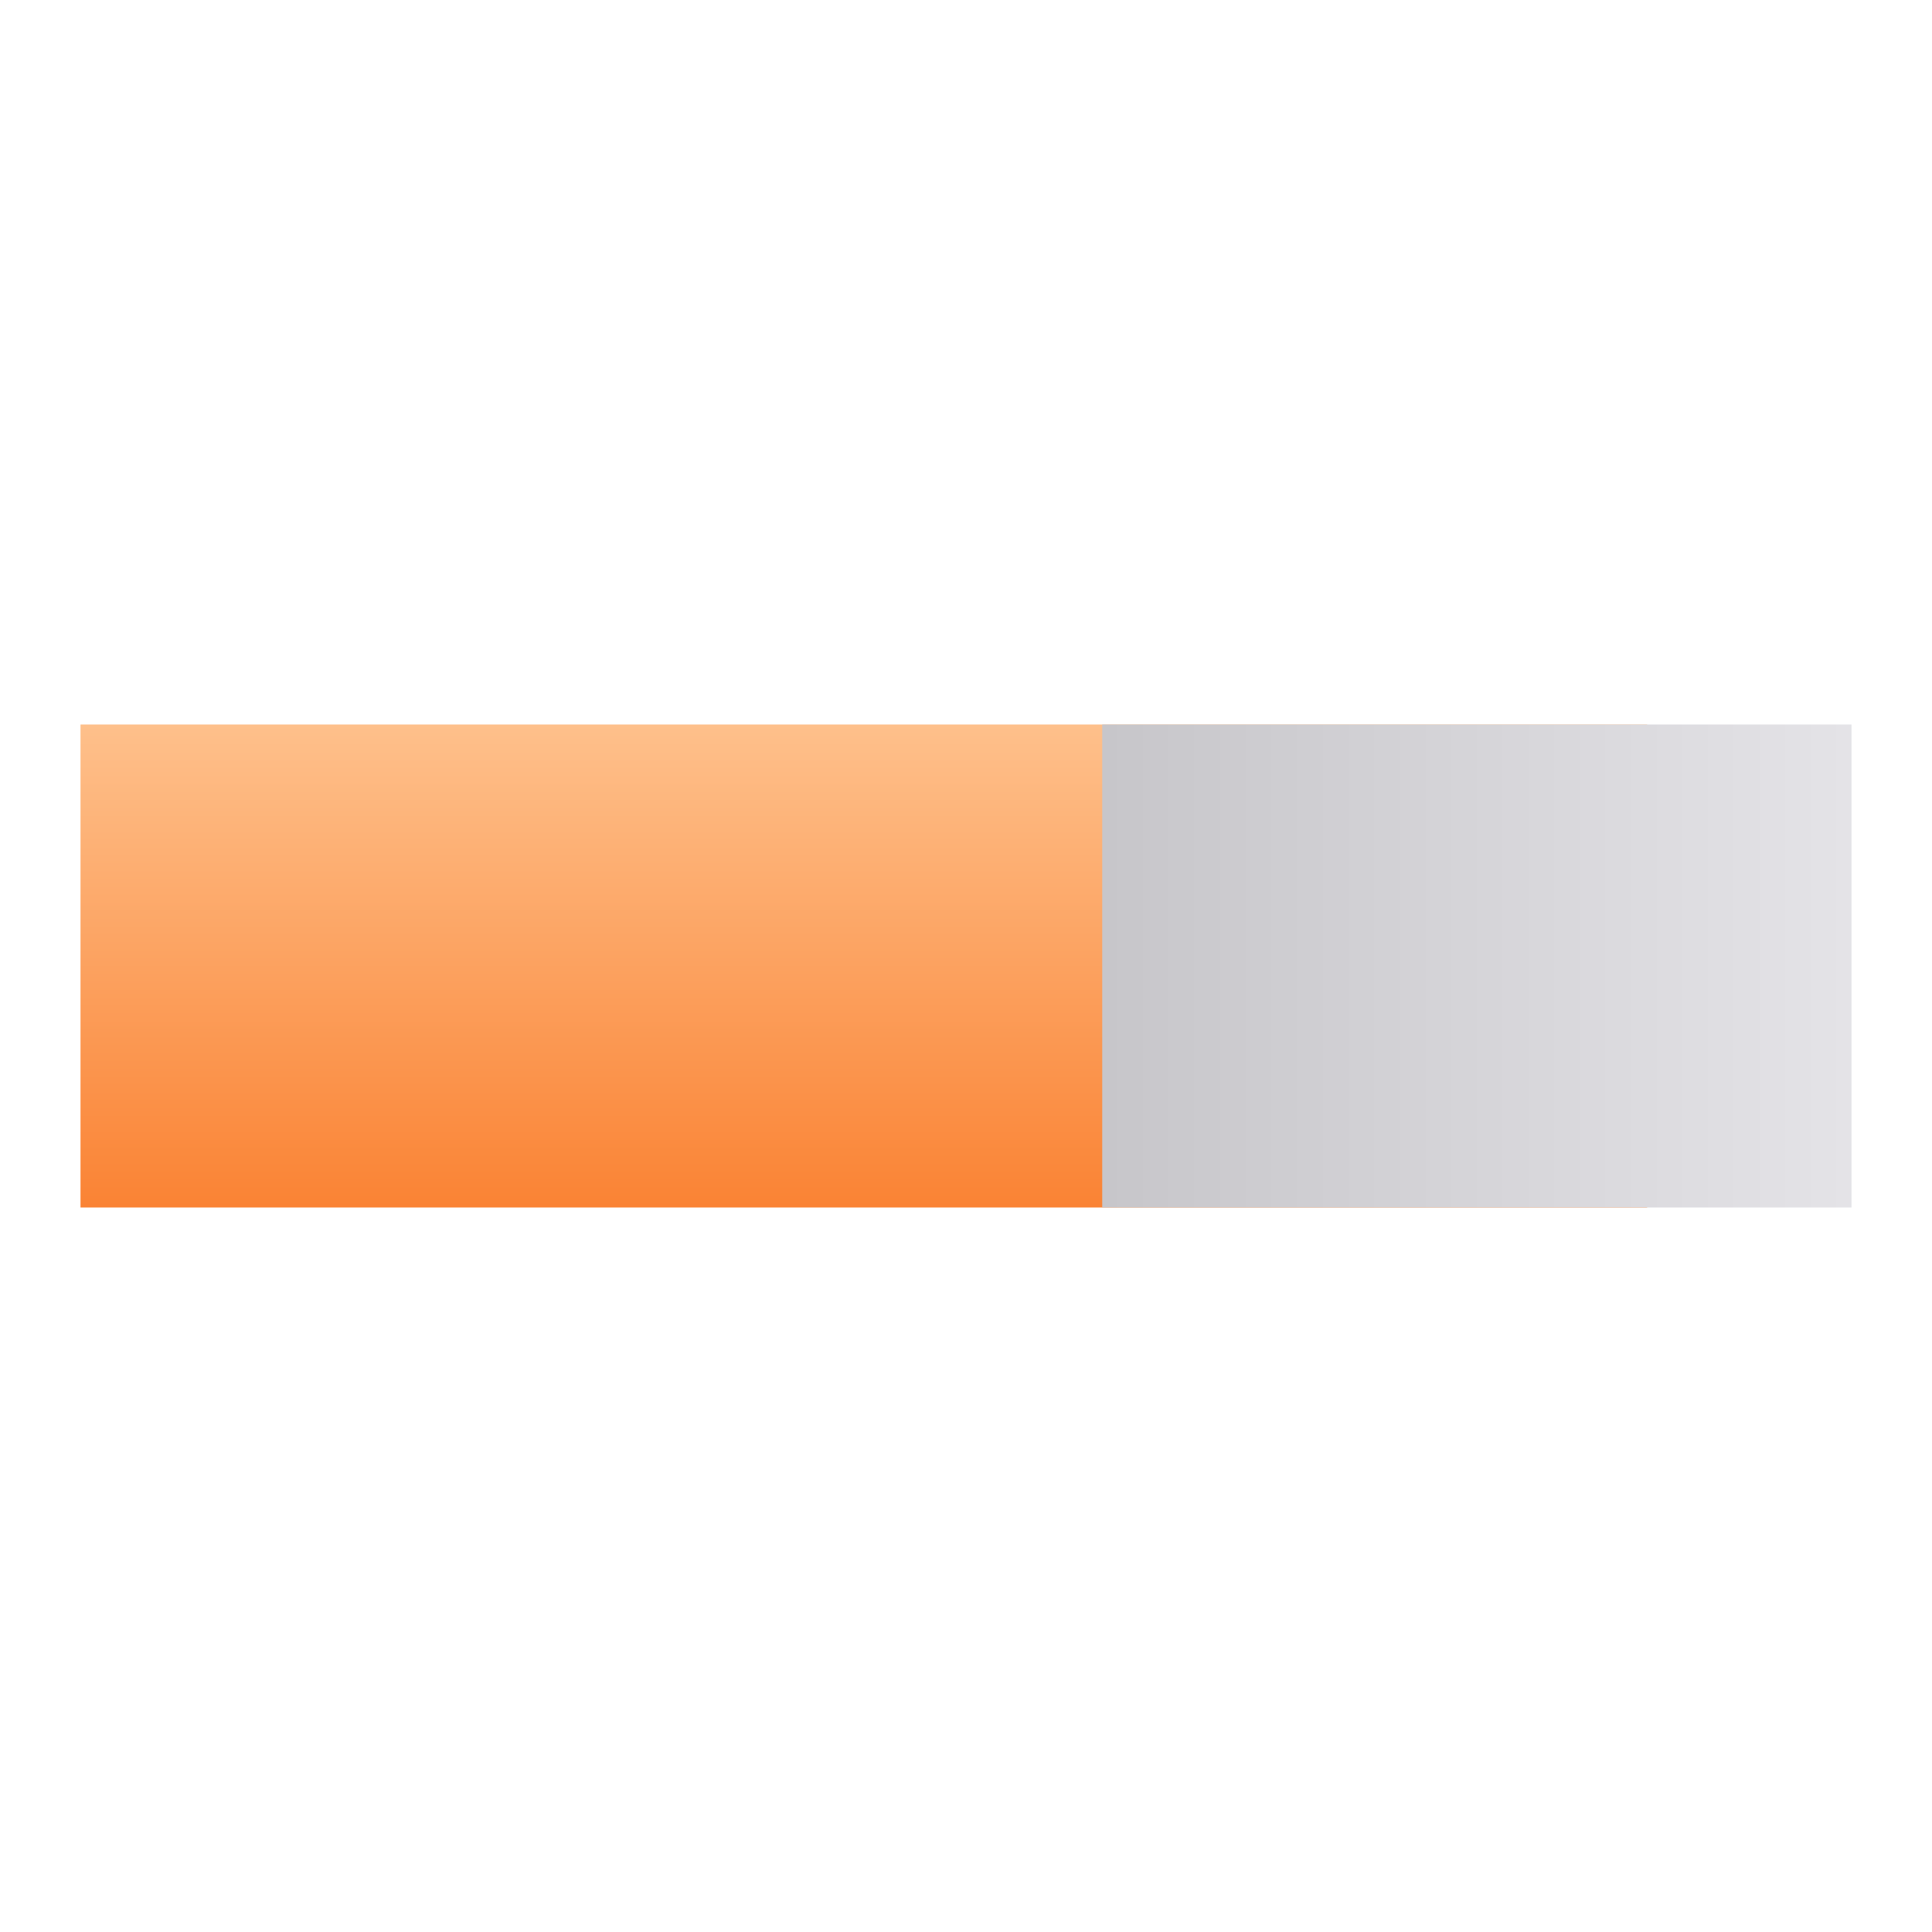 <?xml version="1.0" encoding="UTF-8"?>
<svg width="1024px" height="1024px" viewBox="0 0 1024 1024" version="1.1" xmlns="http://www.w3.org/2000/svg" xmlns:xlink="http://www.w3.org/1999/xlink">
    <defs>
        <linearGradient x1="50%" y1="0%" x2="50%" y2="100%" id="linearGradient-1">
            <stop stop-color="#FEC08B" offset="0%"></stop>
            <stop stop-color="#FA8334" offset="100%"></stop>
        </linearGradient>
        <linearGradient x1="100%" y1="50%" x2="0%" y2="50%" id="linearGradient-2">
            <stop stop-color="#E4E3E7" offset="0%"></stop>
            <stop stop-color="#C7C6CA" offset="100%"></stop>
        </linearGradient>
    </defs>
    <g id="页面-1" stroke="none" stroke-width="1" fill="none" fill-rule="evenodd">
        <g id="编组-41">
            <rect id="矩形备份-39" x="0" y="0" width="1024" height="1024"></rect>
            <g id="编组-132备份-3" transform="translate(42.667, 384)" fill-rule="nonzero">
                <polygon id="路径备份-35" fill="url(#linearGradient-1)" points="0 0 830.359 0 830.359 256 0 256"></polygon>
                <polygon id="路径备份-36" fill="url(#linearGradient-2)" points="541.538 0 938.667 0 938.667 256 541.538 256"></polygon>
            </g>
        </g>
    </g>
</svg>